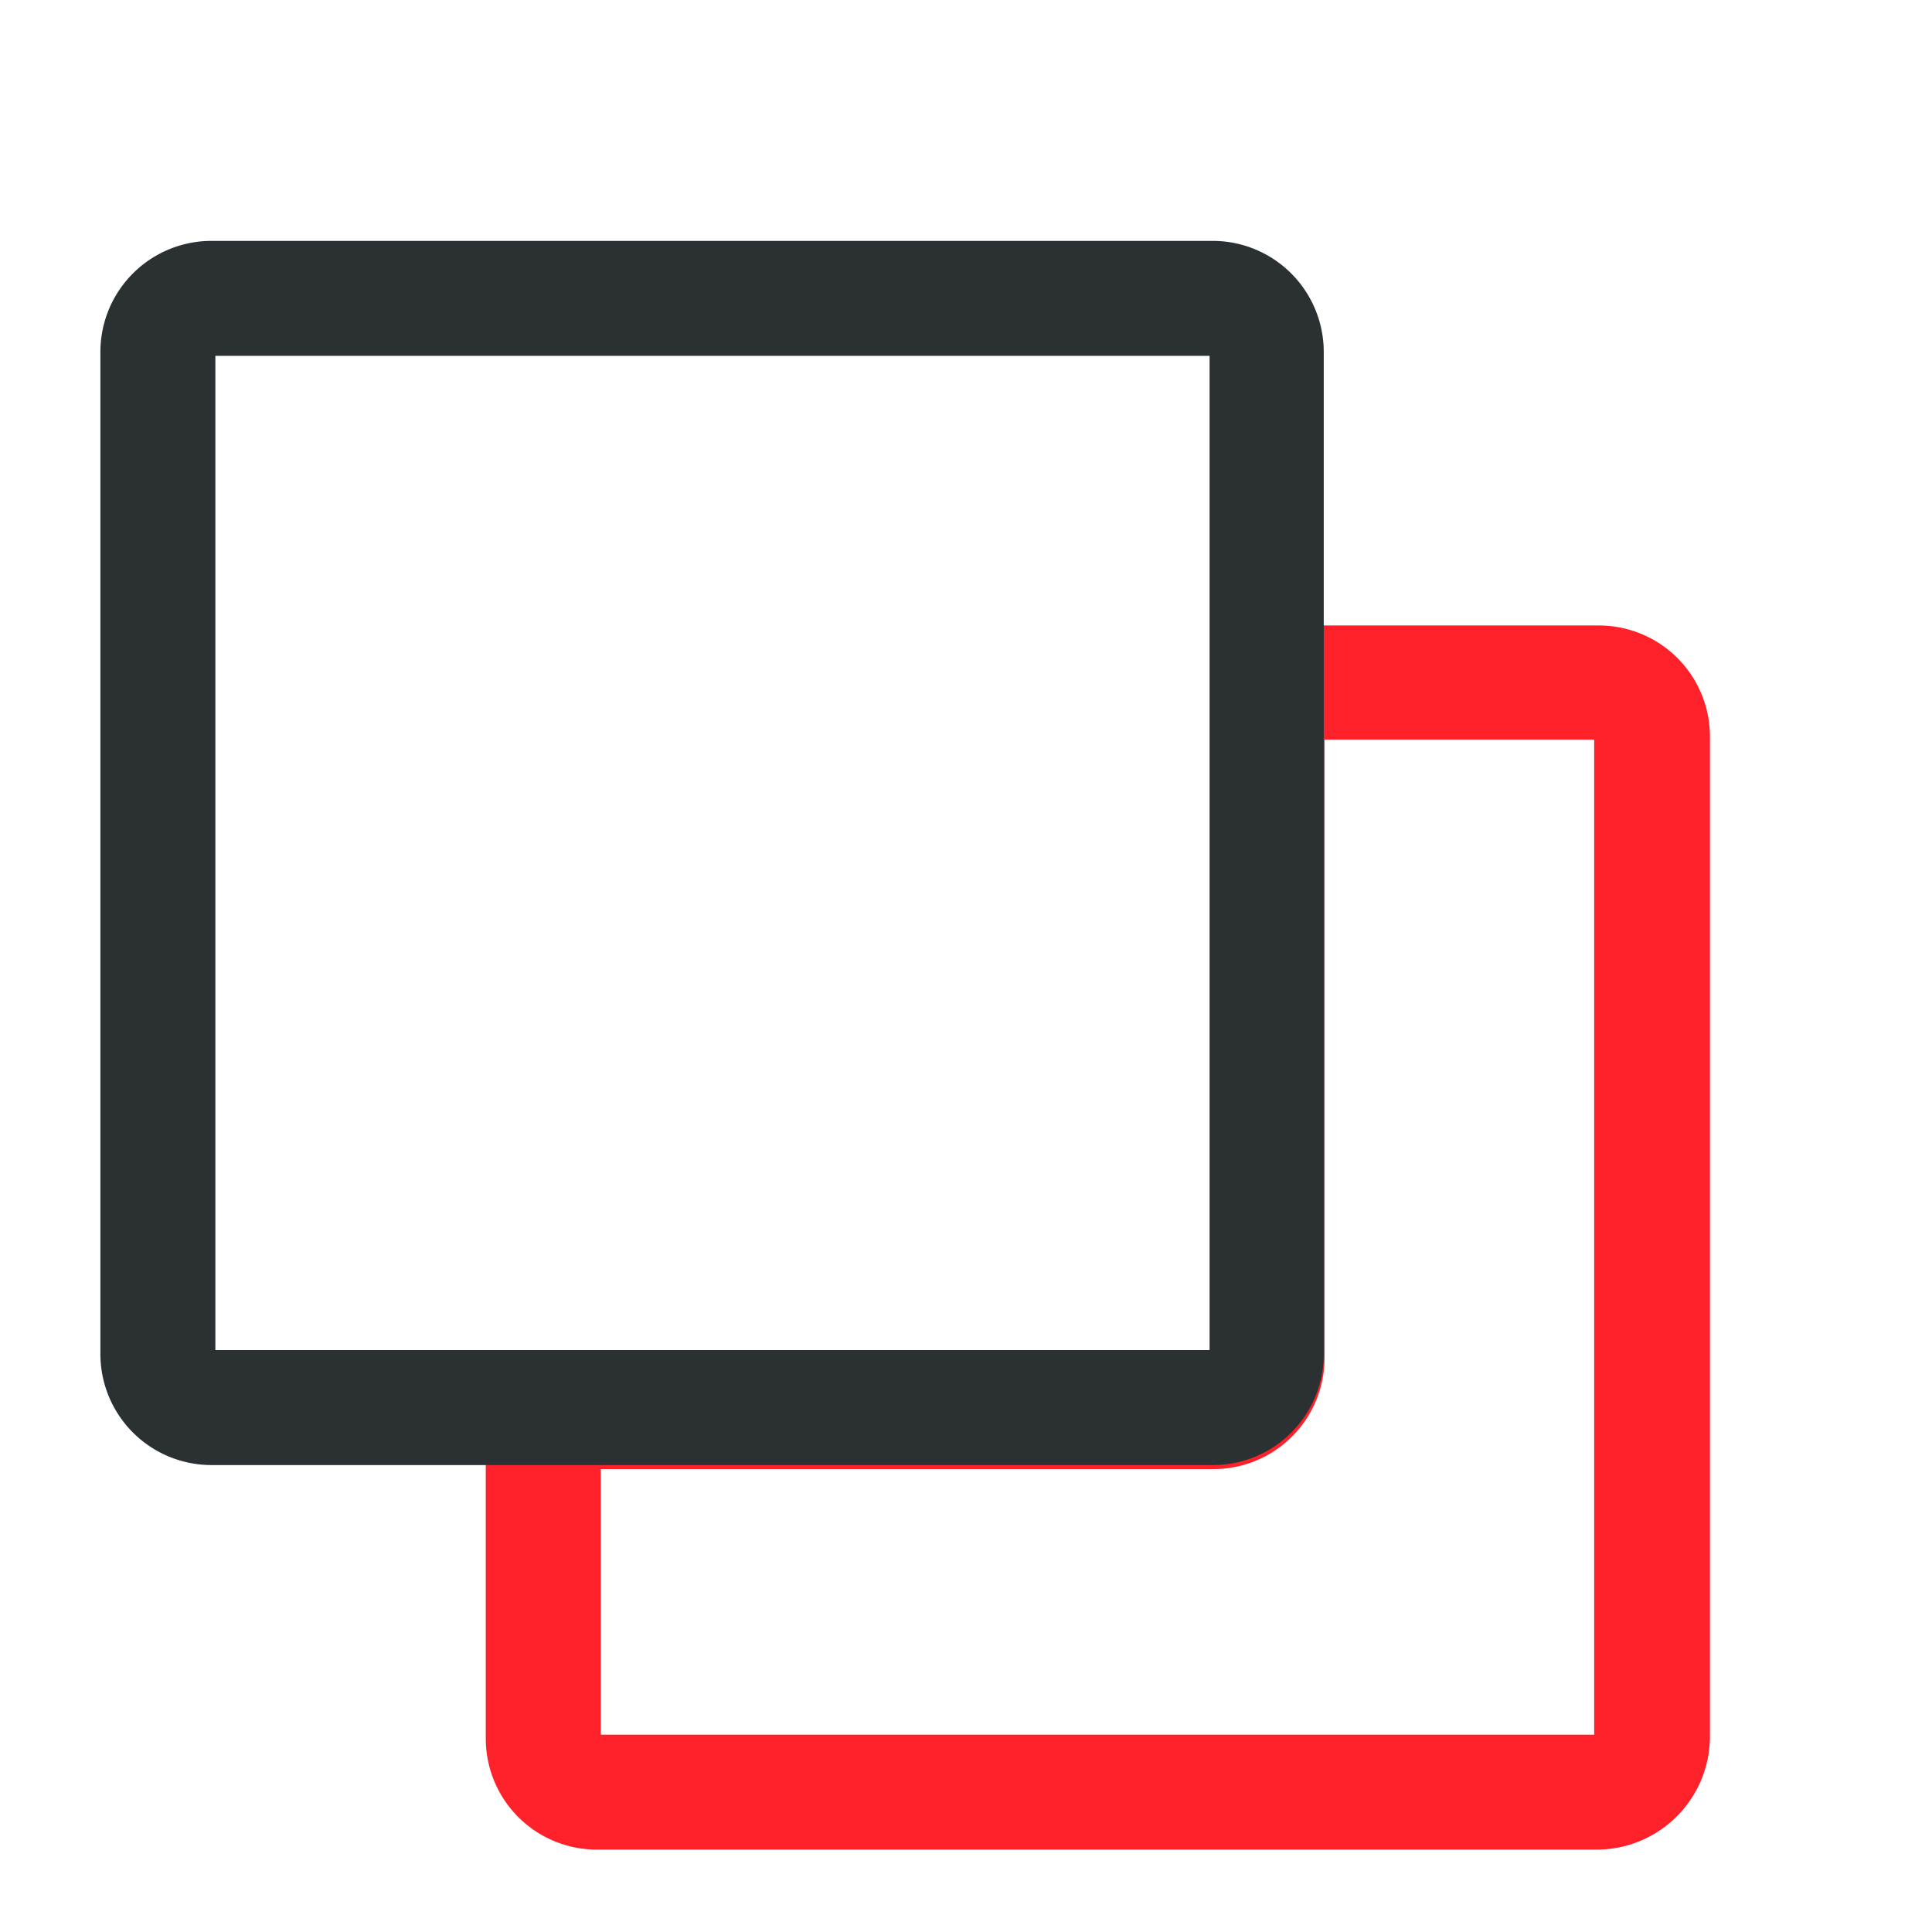 <svg t="1736389321708" class="icon" viewBox="0 0 1049 1024" version="1.1" xmlns="http://www.w3.org/2000/svg"
  p-id="20049" width="200" height="200">
  <path
    d="M867.767 991.777H323.984a60.313 60.313 0 0 1-60.225-60.224v-207.93h393.44V327.105h211.007a60.313 60.313 0 0 1 60.225 60.225v543.783a61.544 61.544 0 0 1-60.664 60.664z m-542.025-62.422H865.57V389.088H719.183v335.853a60.313 60.313 0 0 1-60.225 60.225H326.182v144.189z"
    fill="#FF212A" p-id="20050"></path>
  <path
    d="M658.518 782.968H114.735a60.313 60.313 0 0 1-60.225-60.225V178.521a60.313 60.313 0 0 1 60.225-60.225h543.783a60.313 60.313 0 0 1 60.225 60.225v543.783a60.137 60.137 0 0 1-60.225 60.664z m-541.585-62.423H656.76V180.72H116.933v539.826z"
    fill="#2B3033" p-id="20051"></path>
</svg>